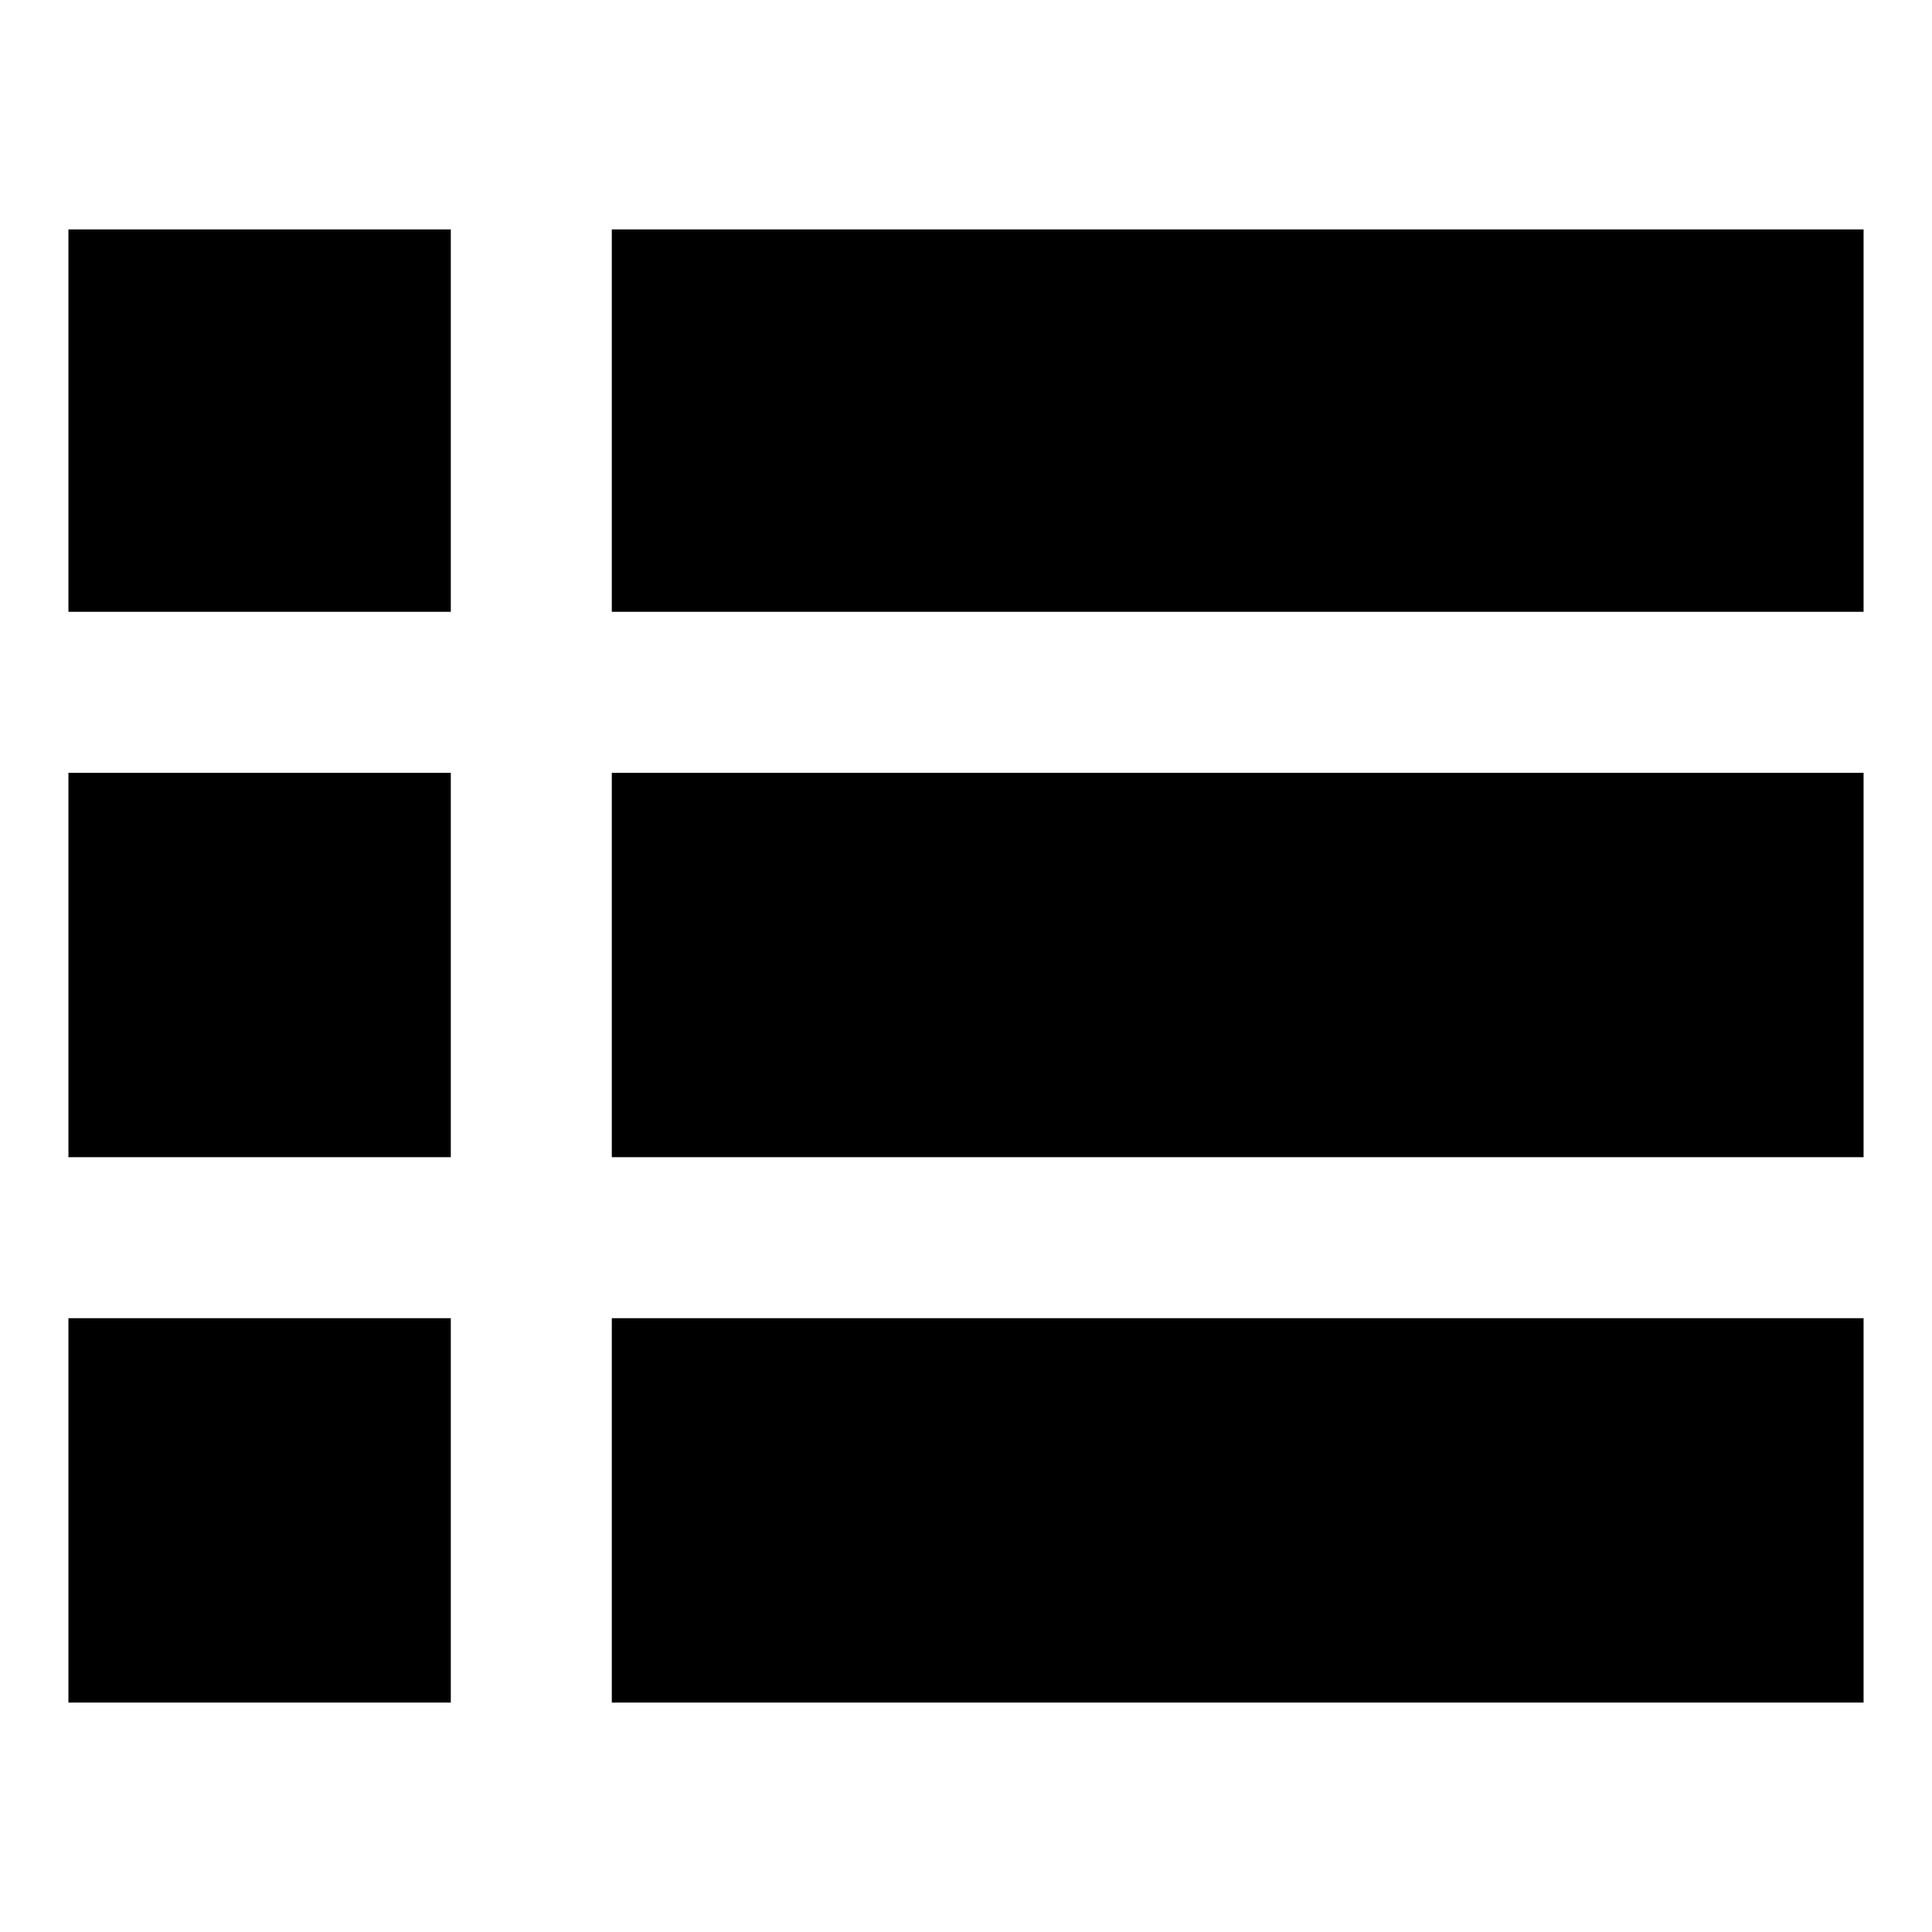 <svg xmlns="http://www.w3.org/2000/svg" height="24" viewBox="0 -960 960 960" width="24"><path d="M34-114v-191h190v191H34Zm270 0v-191h622v191H304ZM34-385v-191h190v191H34Zm270 0v-191h622v191H304ZM34-656v-190h190v190H34Zm270 0v-190h622v190H304Z"/></svg>